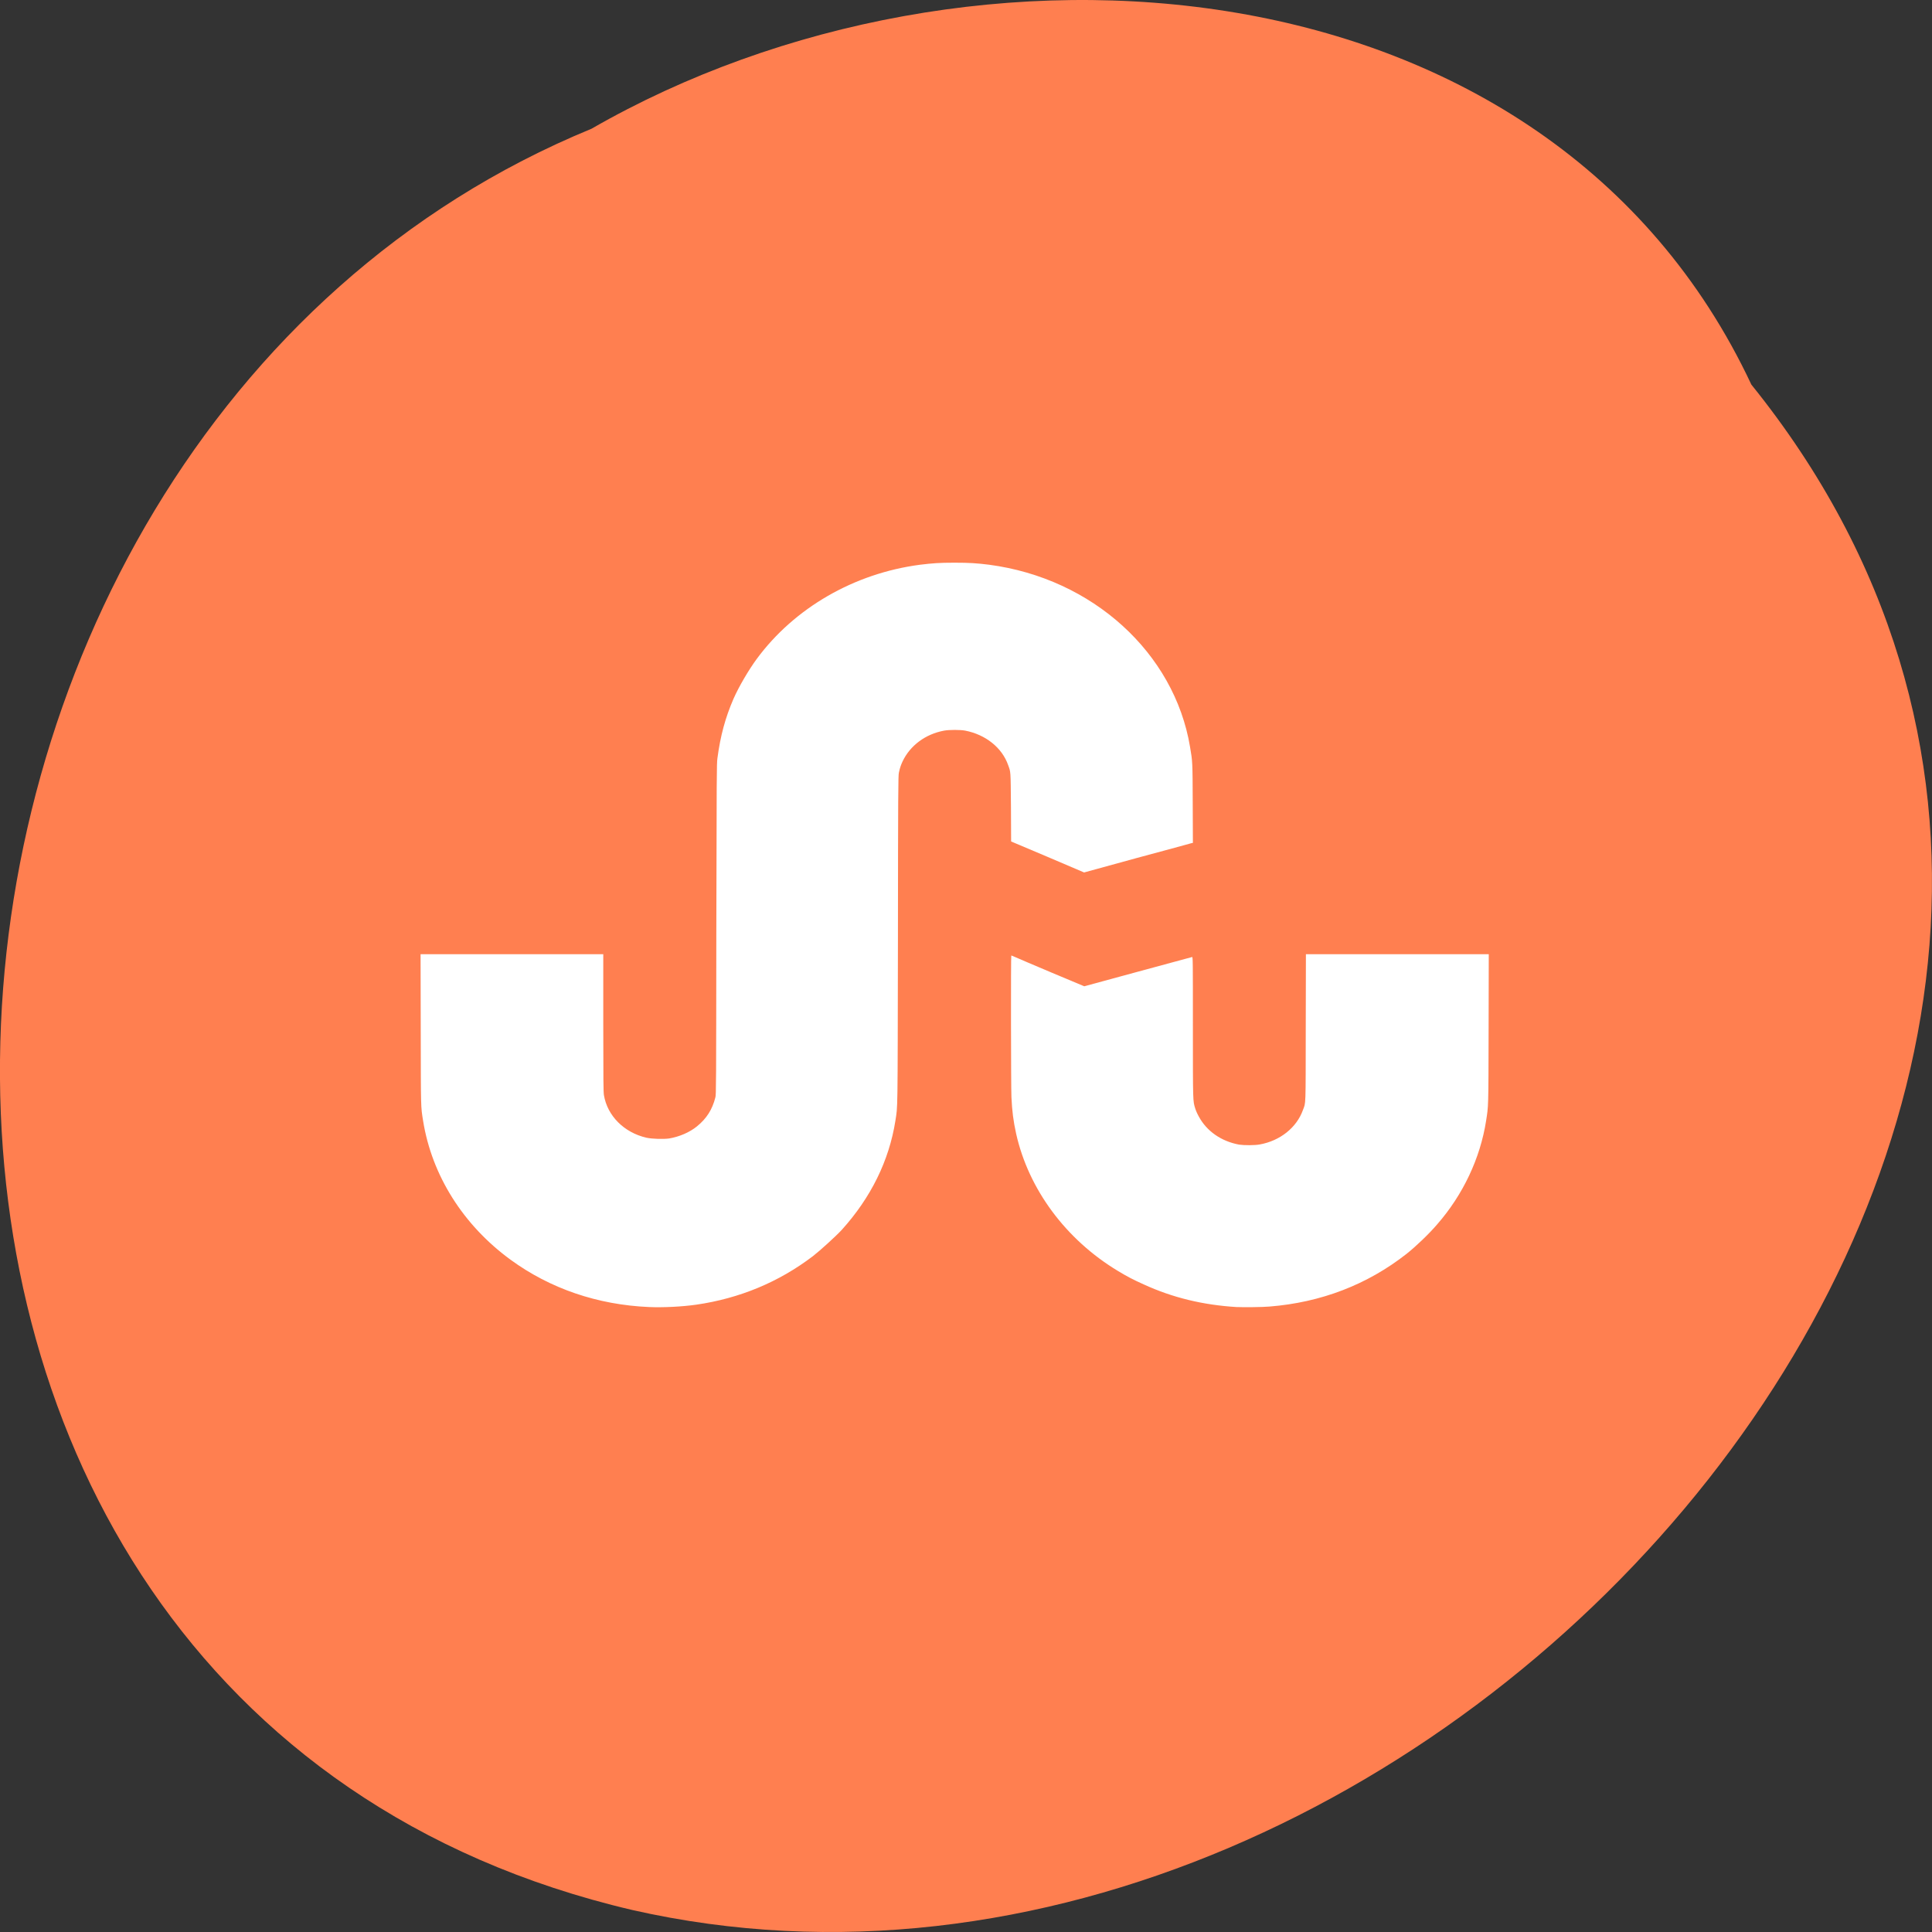 
<svg xmlns="http://www.w3.org/2000/svg" xmlns:xlink="http://www.w3.org/1999/xlink" width="48px" height="48px" viewBox="0 0 48 48" version="1.1">
<rect x="0" y="0" width="48" height="48" fill="#333333" stroke="none"/>
<g id="surface1">
<path style=" stroke:none;fill-rule:nonzero;fill:rgb(100%,49.804%,31.373%);fill-opacity:1;" d="M 43.512 9.555 C 57.59 27.008 35.832 52.02 15.707 47.453 C -5.961 42.375 -4.172 10.957 14.695 3.199 C 24.086 -2.203 38.465 -1.195 43.512 9.555 Z M 43.512 9.555 "/>
<path style=" stroke:none;fill-rule:nonzero;fill:rgb(100%,100%,100%);fill-opacity:1;" d="M 16.125 32.473 C 14.848 32.418 13.668 32.016 12.684 31.297 C 11.508 30.438 10.73 29.203 10.512 27.848 C 10.453 27.477 10.457 27.574 10.453 25.562 L 10.449 23.707 L 14.988 23.707 L 14.988 25.41 C 14.988 26.852 14.992 27.133 15.004 27.207 C 15.09 27.723 15.504 28.137 16.059 28.266 C 16.203 28.297 16.48 28.305 16.625 28.285 C 16.879 28.242 17.133 28.133 17.316 27.984 C 17.555 27.789 17.695 27.57 17.773 27.266 C 17.793 27.199 17.793 26.988 17.797 23.086 C 17.805 19.25 17.805 18.969 17.824 18.84 C 17.898 18.281 18.02 17.832 18.223 17.363 C 18.355 17.062 18.598 16.648 18.801 16.371 C 19.734 15.105 21.219 14.246 22.855 14.031 C 23.18 13.992 23.336 13.98 23.711 13.98 C 24.09 13.98 24.266 13.992 24.578 14.031 C 27.141 14.371 29.176 16.219 29.566 18.555 C 29.629 18.922 29.629 18.918 29.633 19.969 L 29.637 20.941 L 29.598 20.949 C 29.578 20.957 28.969 21.121 28.246 21.316 L 26.934 21.676 L 26.027 21.289 L 25.121 20.906 L 25.117 20.055 C 25.109 19.125 25.113 19.191 25.047 19.008 C 24.895 18.574 24.484 18.25 23.98 18.152 C 23.855 18.129 23.586 18.129 23.457 18.152 C 22.992 18.238 22.609 18.523 22.422 18.922 C 22.383 19.008 22.359 19.07 22.332 19.199 C 22.316 19.266 22.312 19.68 22.309 23.34 C 22.301 27.785 22.305 27.453 22.246 27.844 C 22.09 28.836 21.637 29.754 20.914 30.555 C 20.77 30.711 20.371 31.074 20.199 31.207 C 19.348 31.855 18.375 32.258 17.301 32.414 C 16.941 32.465 16.48 32.488 16.125 32.473 M 30.719 32.473 C 29.891 32.422 29.137 32.242 28.414 31.91 C 28.152 31.793 28.004 31.715 27.777 31.578 C 26.48 30.797 25.555 29.547 25.246 28.168 C 25.176 27.852 25.145 27.602 25.129 27.262 C 25.117 27.035 25.113 23.75 25.125 23.742 C 25.125 23.738 25.152 23.746 25.184 23.762 C 25.375 23.848 26.93 24.504 26.938 24.504 C 26.941 24.504 27.543 24.34 28.273 24.141 C 29.004 23.945 29.609 23.777 29.617 23.777 C 29.637 23.77 29.637 23.859 29.637 25.516 C 29.637 27.41 29.637 27.348 29.695 27.539 C 29.707 27.582 29.746 27.672 29.781 27.734 C 29.977 28.102 30.34 28.355 30.785 28.438 C 30.91 28.457 31.176 28.457 31.297 28.434 C 31.801 28.344 32.215 28.016 32.371 27.578 C 32.445 27.379 32.438 27.555 32.441 25.531 L 32.445 23.707 L 36.988 23.707 L 36.984 25.559 C 36.98 27.562 36.98 27.469 36.922 27.844 C 36.777 28.777 36.348 29.684 35.707 30.418 C 35.5 30.66 35.18 30.965 34.945 31.152 C 33.969 31.918 32.82 32.359 31.539 32.461 C 31.367 32.477 30.883 32.48 30.719 32.473 "/>
</g>
</svg>
